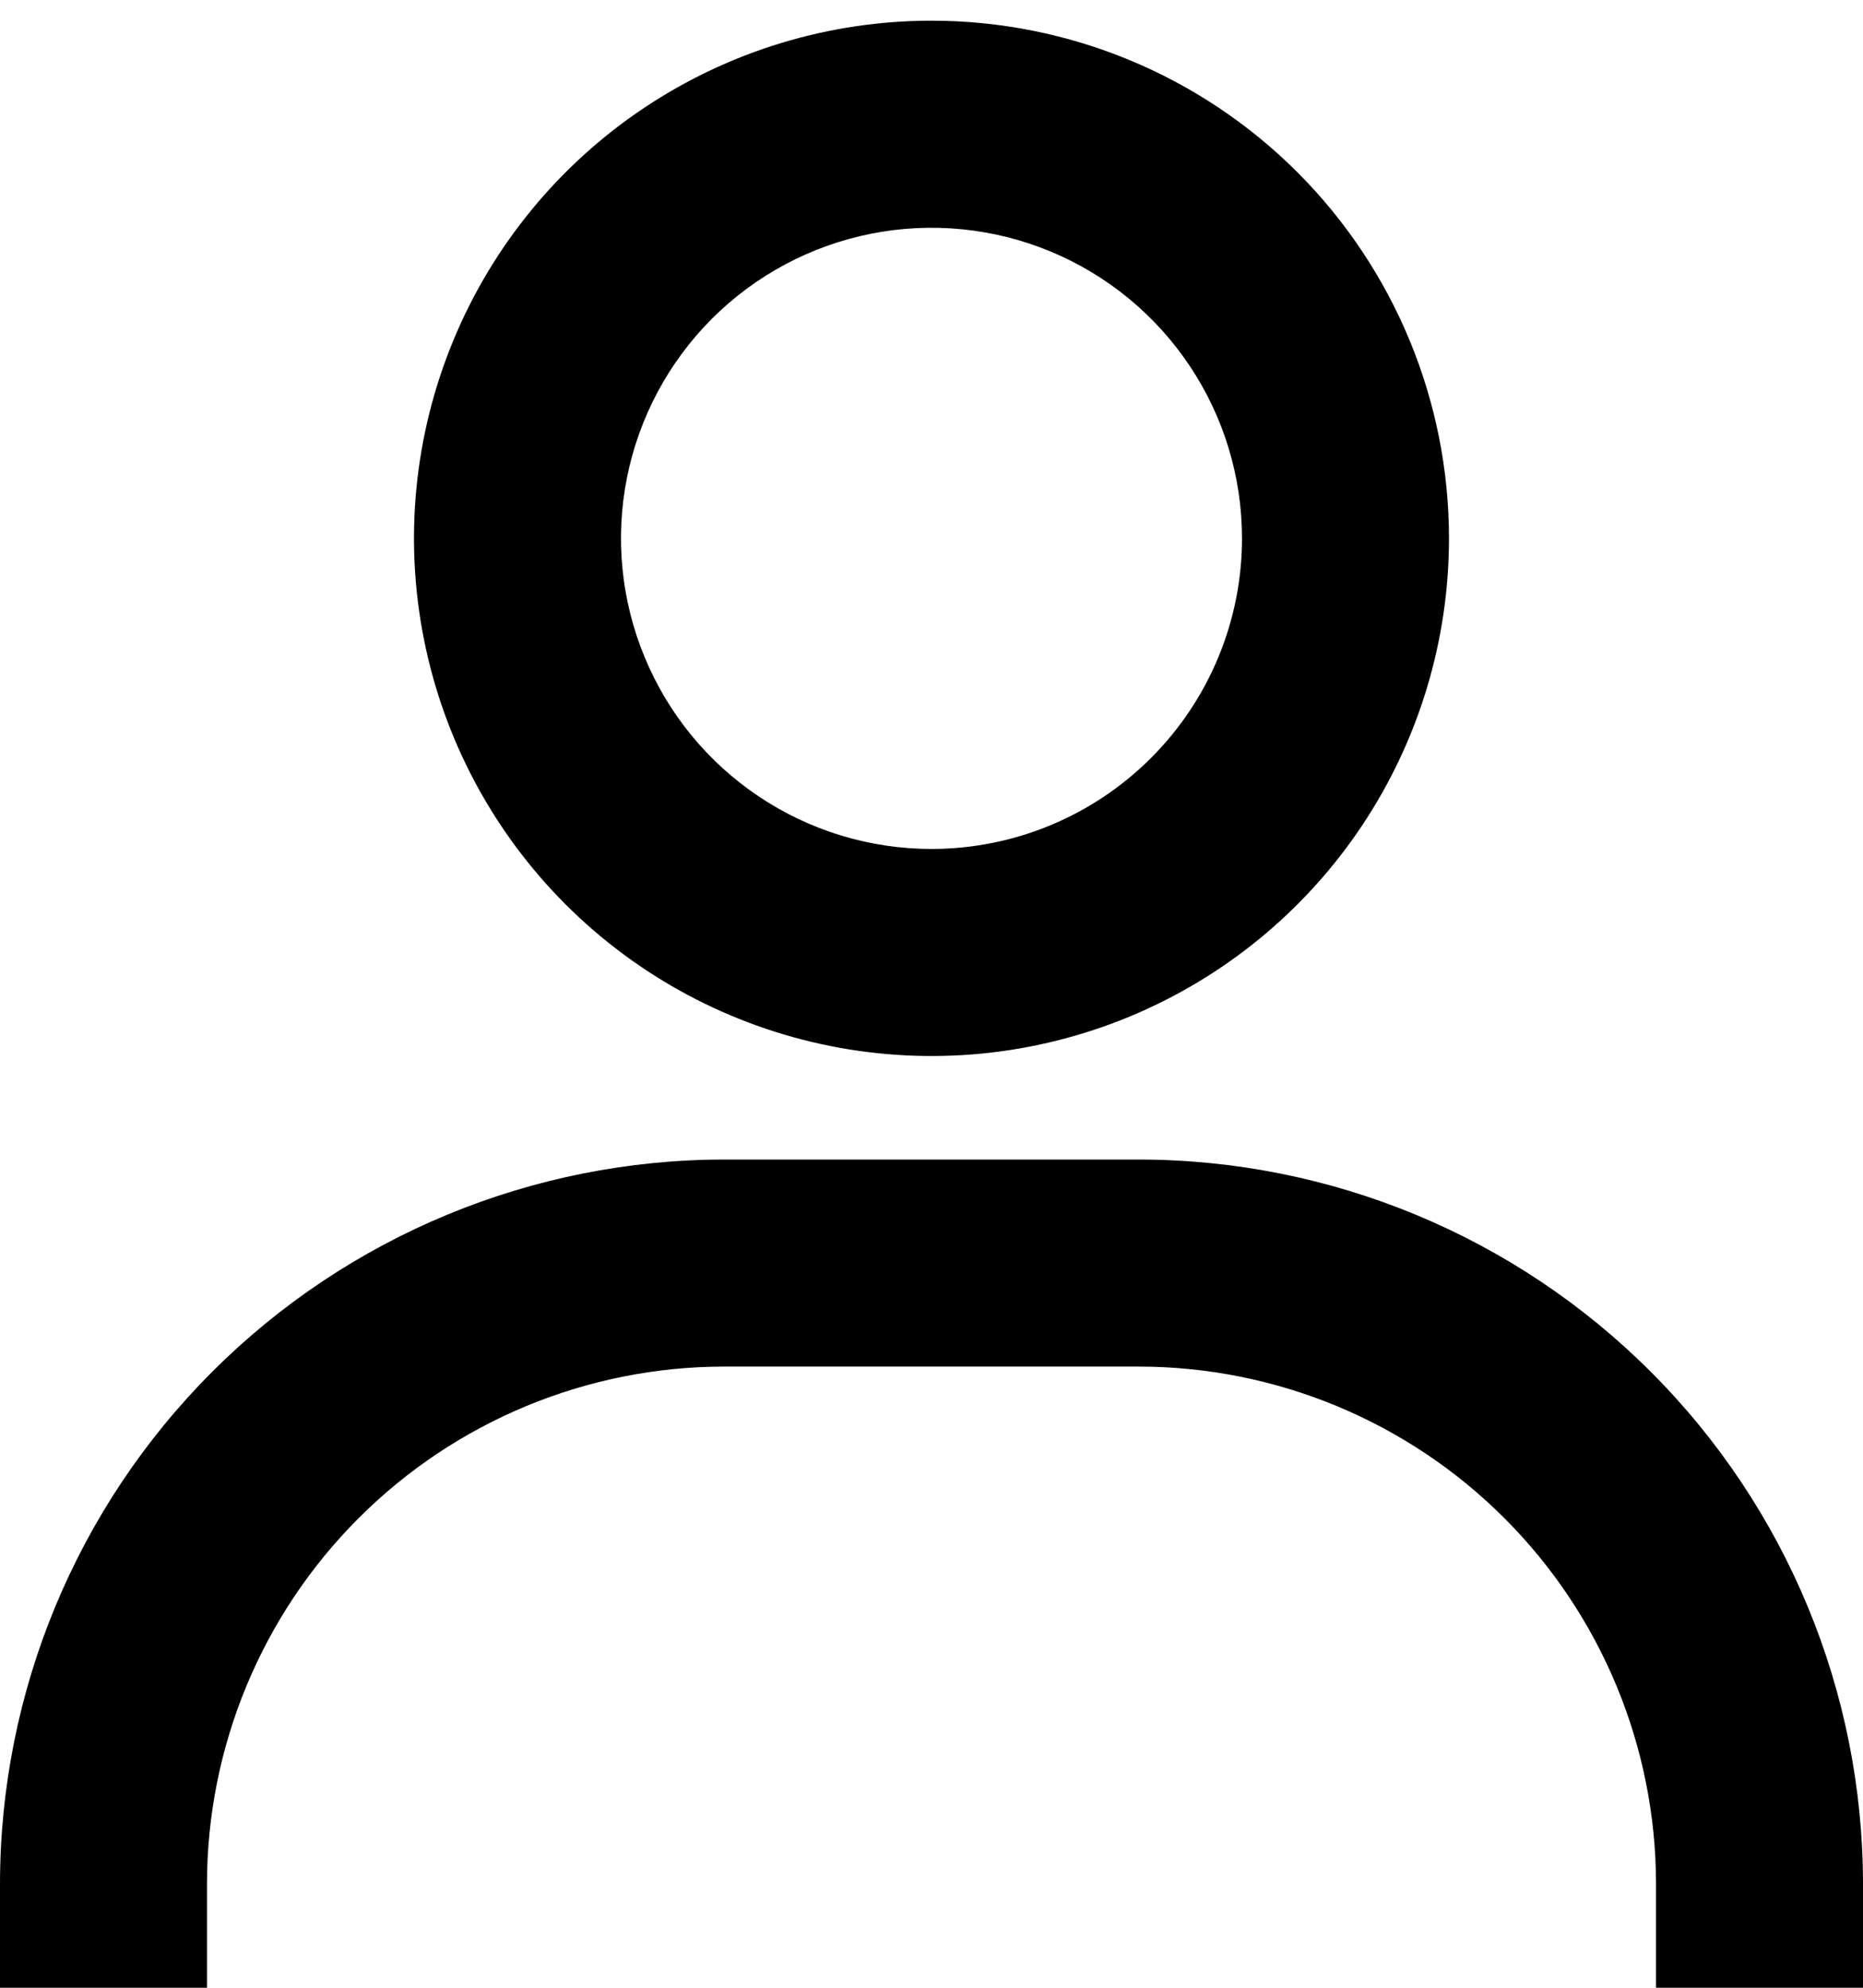 <svg width="30" height="32" viewBox="0 0 30 32" fill="currentColor" xmlns="http://www.w3.org/2000/svg">
<path d="M15 0.333C13.352 0.333 11.741 0.822 10.37 1.738C9 2.654 7.932 3.955 7.301 5.478C6.67 7.001 6.505 8.676 6.827 10.293C7.148 11.909 7.942 13.394 9.107 14.559C10.273 15.725 11.758 16.518 13.374 16.84C14.991 17.162 16.666 16.997 18.189 16.366C19.712 15.735 21.013 14.667 21.929 13.297C22.845 11.926 23.333 10.315 23.333 8.667C23.333 6.457 22.455 4.337 20.893 2.774C19.33 1.211 17.21 0.333 15 0.333ZM15 13.667C14.011 13.667 13.044 13.374 12.222 12.824C11.4 12.275 10.759 11.494 10.381 10.58C10.002 9.667 9.903 8.661 10.096 7.691C10.289 6.721 10.765 5.831 11.464 5.131C12.164 4.432 13.055 3.956 14.024 3.763C14.995 3.57 16 3.669 16.913 4.047C17.827 4.426 18.608 5.067 19.157 5.889C19.707 6.711 20 7.678 20 8.667C20 9.993 19.473 11.265 18.535 12.202C17.598 13.14 16.326 13.667 15 13.667ZM30 32V30.334C30 27.239 28.771 24.272 26.583 22.084C24.395 19.896 21.427 18.667 18.333 18.667H11.667C8.572 18.667 5.605 19.896 3.417 22.084C1.229 24.272 0 27.239 0 30.334V32H3.333V30.334C3.333 28.123 4.211 26.004 5.774 24.441C7.337 22.878 9.457 22 11.667 22H18.333C20.544 22 22.663 22.878 24.226 24.441C25.789 26.004 26.667 28.123 26.667 30.334V32H30Z" />
</svg>
